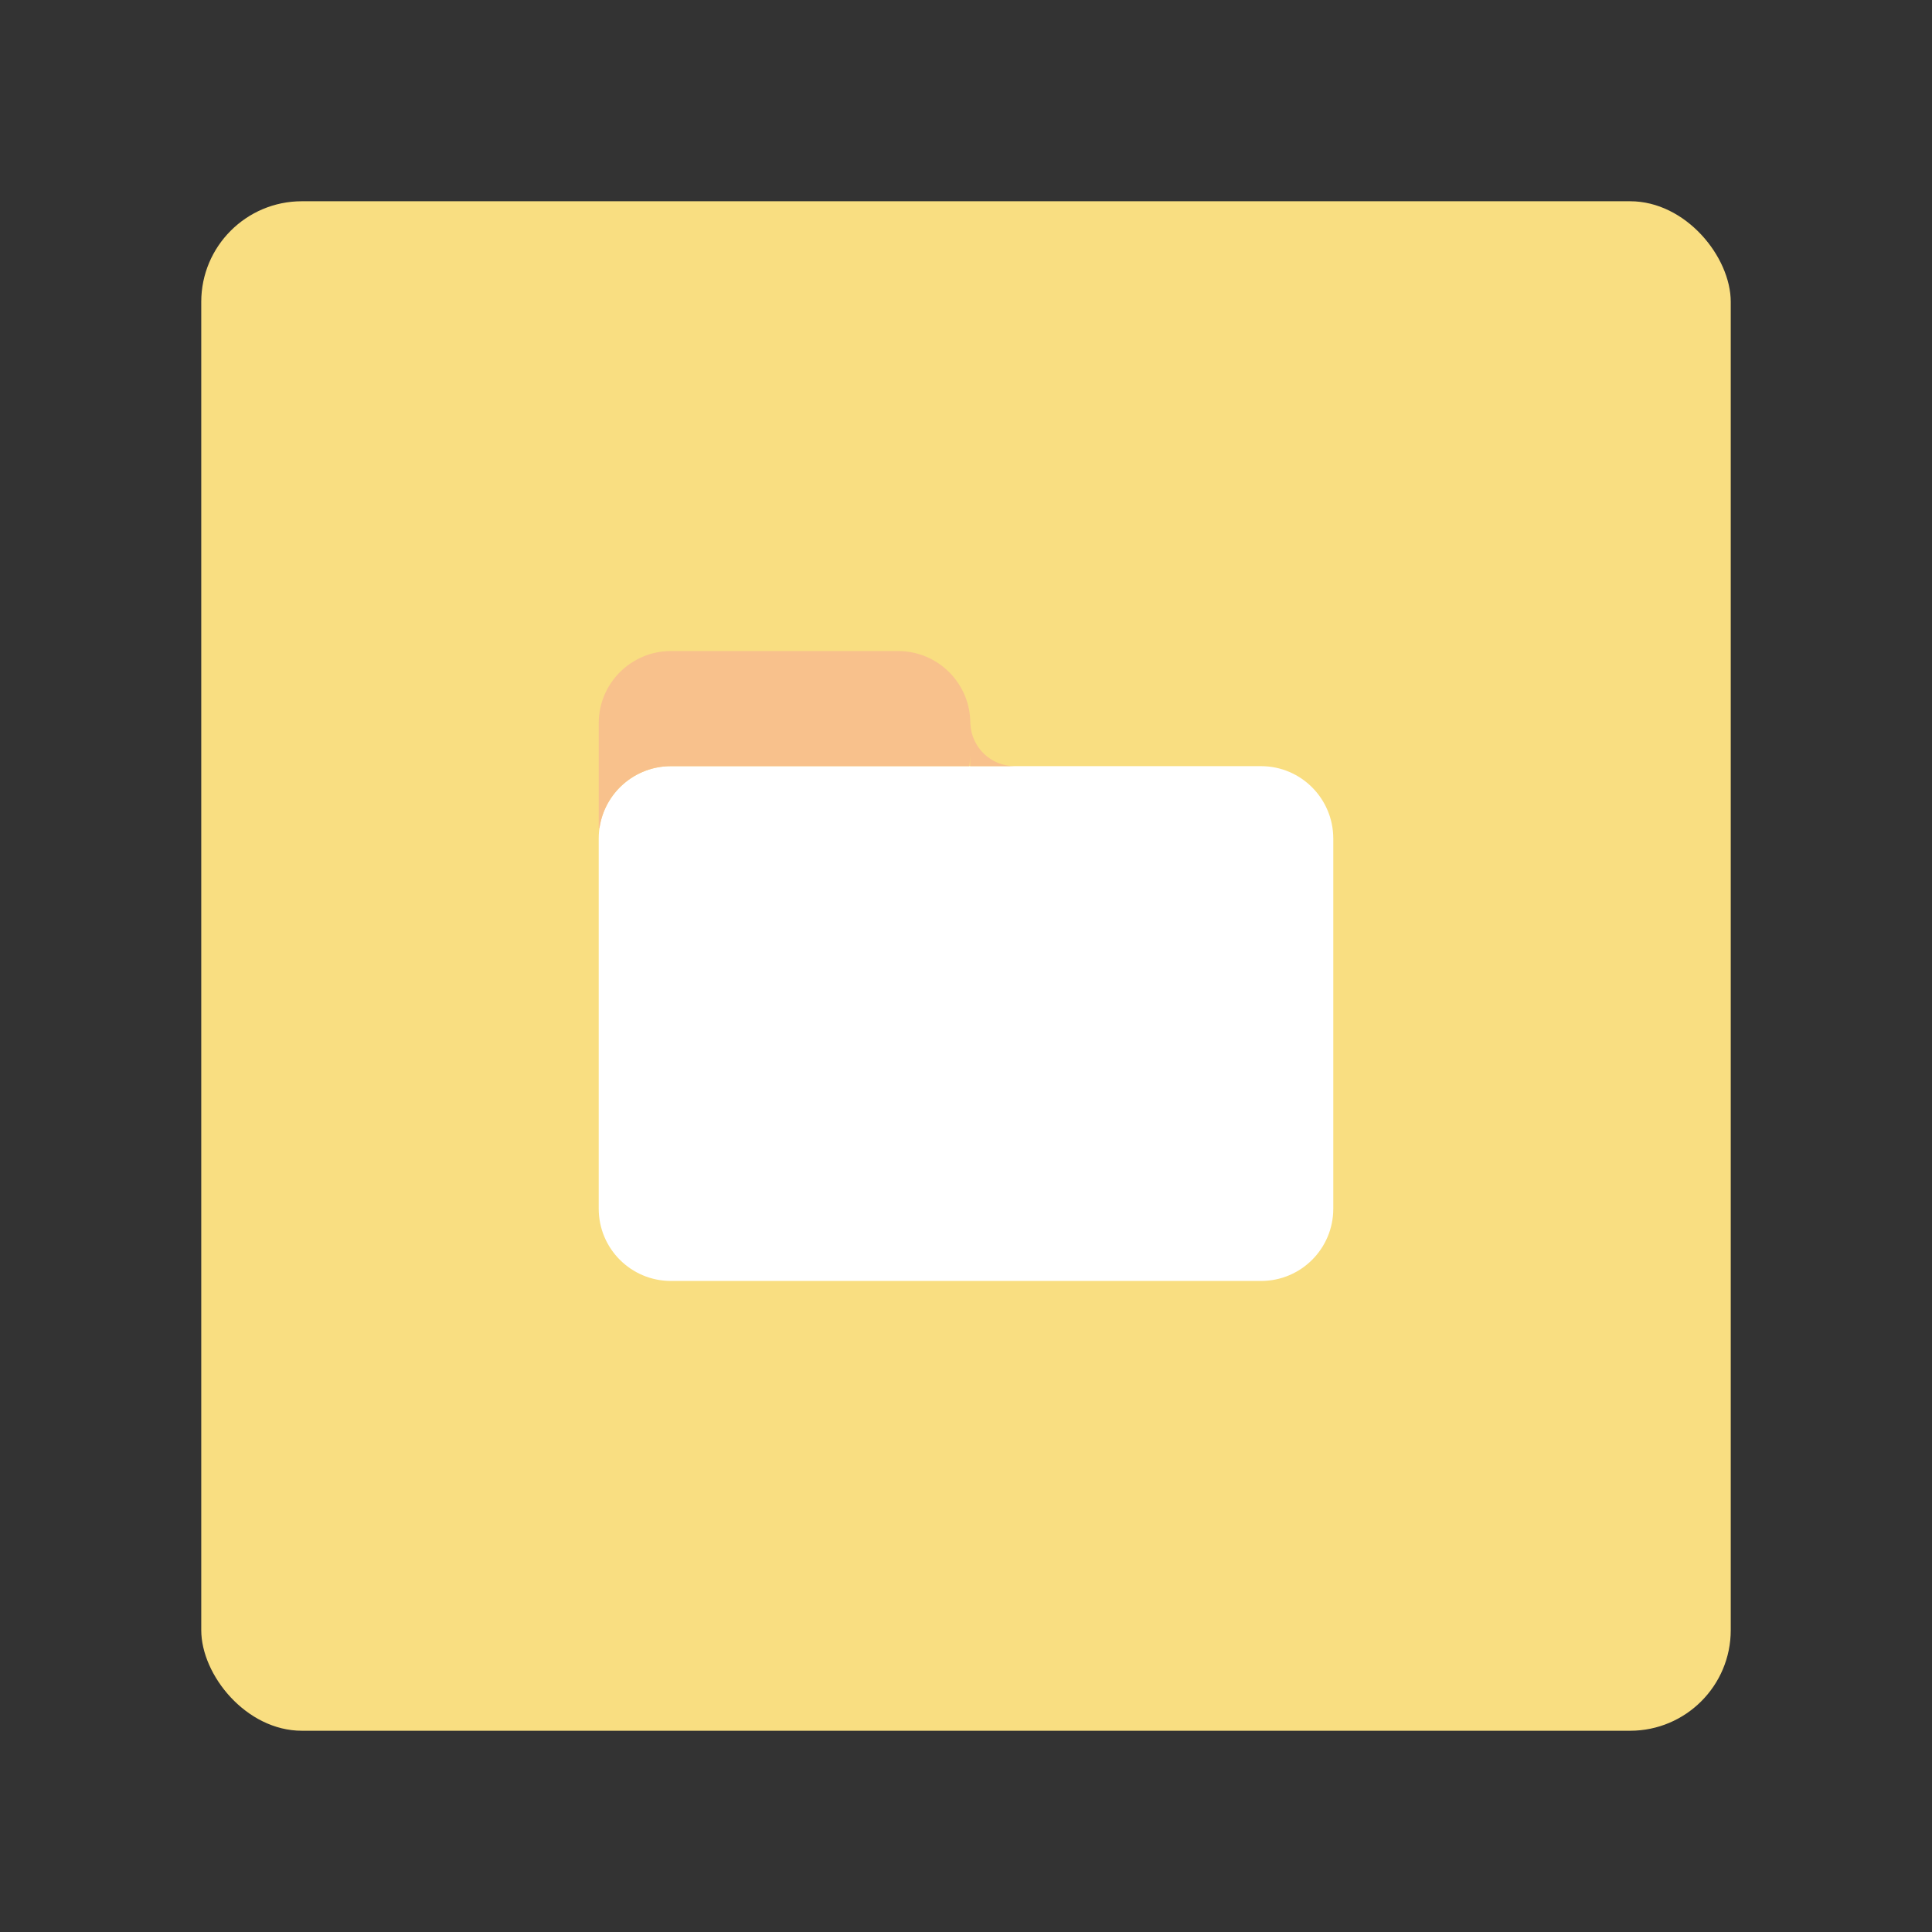 <?xml version="1.0" encoding="UTF-8"?><svg id="uuid-53239b6f-92a7-4f62-945b-80351f1b4df3" xmlns="http://www.w3.org/2000/svg" width="192" height="192" viewBox="0 0 192 192"><rect x="0" y="0" width="192" height="192" fill="#333333" stroke="none"/><g id="uuid-0ec546fb-4c1e-455e-9264-0ac88f4fef4d"><g id="uuid-d80f8a77-9451-450c-a4db-892483ceb056"><rect x="20" y="20" width="152" height="152" rx="10" ry="10" fill="#f9de81" stroke-width="0"/><path d="m125.32,76.14h-58.64c-3.97,0-7.18,3.21-7.18,7.18v36.8c0,3.97,3.21,7.18,7.18,7.18h58.64c3.97,0,7.18-3.21,7.18-7.18v-36.8c-.01-3.97-3.22-7.18-7.18-7.18Z" fill="#fff" stroke-width="0"/><path d="m100.84,76.14c-2.35,0-4.27-1.84-4.4-4.16h-.01v-.1c0-3.97-3.21-7.18-7.18-7.18h-22.57c-3.97,0-7.18,3.21-7.18,7.18v10.4h.08c.5-3.47,3.48-6.14,7.1-6.14h29.65c.05-.34.08-.69.08-1.04v1.04h4.42Z" fill="#f8c18c" stroke-width="0"/></g></g></svg>